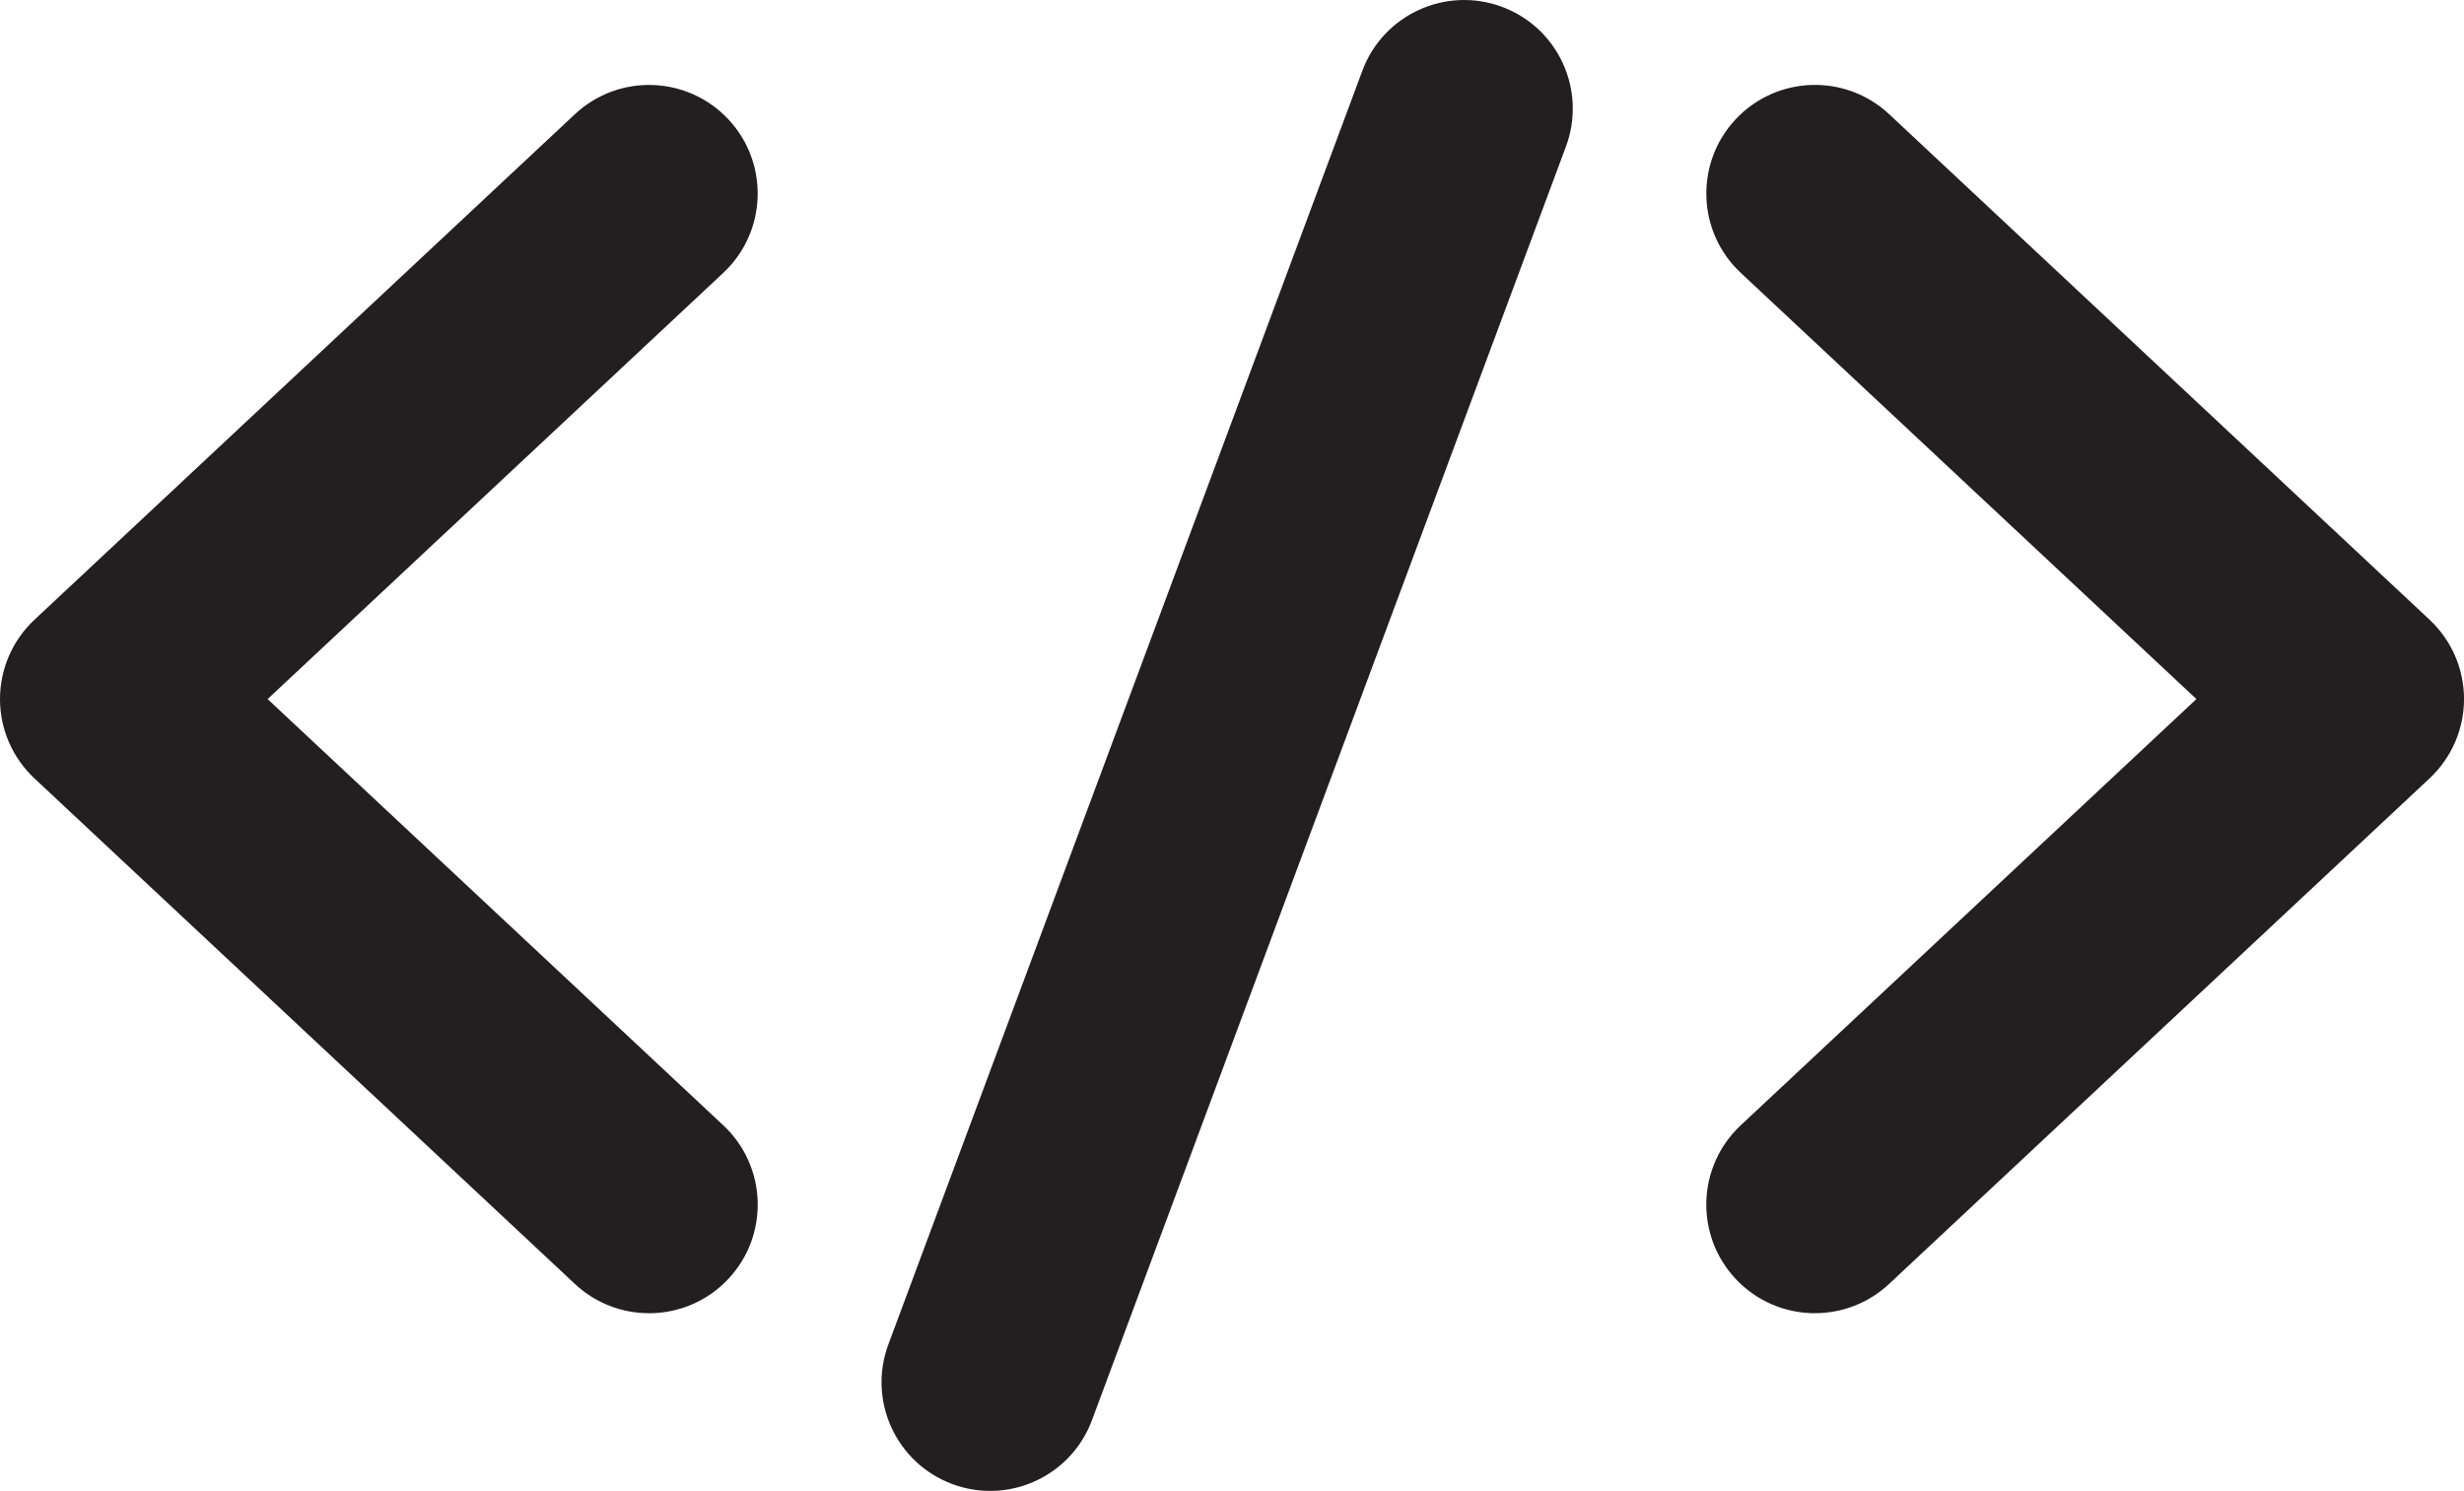 <?xml version="1.0" encoding="UTF-8"?><svg xmlns="http://www.w3.org/2000/svg" viewBox="0 0 1000 605.16"><defs><style>.d{fill:#231f20;}</style></defs><g id="a"/><g id="b"><g id="c"><path class="d" d="M263.42,533.04c-10.79,0-21.6-3.94-30.11-11.89L13.97,315.95c-8.91-8.34-13.97-19.99-13.97-32.19s5.06-23.86,13.97-32.19l109.67-102.6L233.31,46.37c17.78-16.63,45.68-15.7,62.31,2.08,16.63,17.78,15.7,45.67-2.08,62.31L108.61,283.76l184.94,173.01c17.78,16.63,18.71,44.53,2.08,62.31-8.68,9.28-20.43,13.97-32.2,13.97Z"/><path class="d" d="M736.58,533.04c-11.78,0-23.52-4.69-32.2-13.97-16.63-17.78-15.7-45.67,2.08-62.31l184.94-173.01-75.26-70.41-109.67-102.6c-17.78-16.63-18.71-44.53-2.08-62.31,16.63-17.78,44.53-18.71,62.31-2.08l109.67,102.6,109.67,102.6c8.91,8.34,13.97,19.99,13.97,32.19s-5.06,23.86-13.97,32.19l-219.35,205.2c-8.5,7.95-19.32,11.89-30.11,11.89Z"/><path class="d" d="M401.85,605.16c-5.11,0-10.3-.89-15.37-2.78-22.82-8.49-34.43-33.87-25.94-56.69L552.9,28.72c8.49-22.82,33.87-34.43,56.69-25.94,22.82,8.49,34.43,33.87,25.94,56.69l-192.36,516.97c-6.6,17.75-23.43,28.72-41.32,28.72Z"/></g></g></svg>